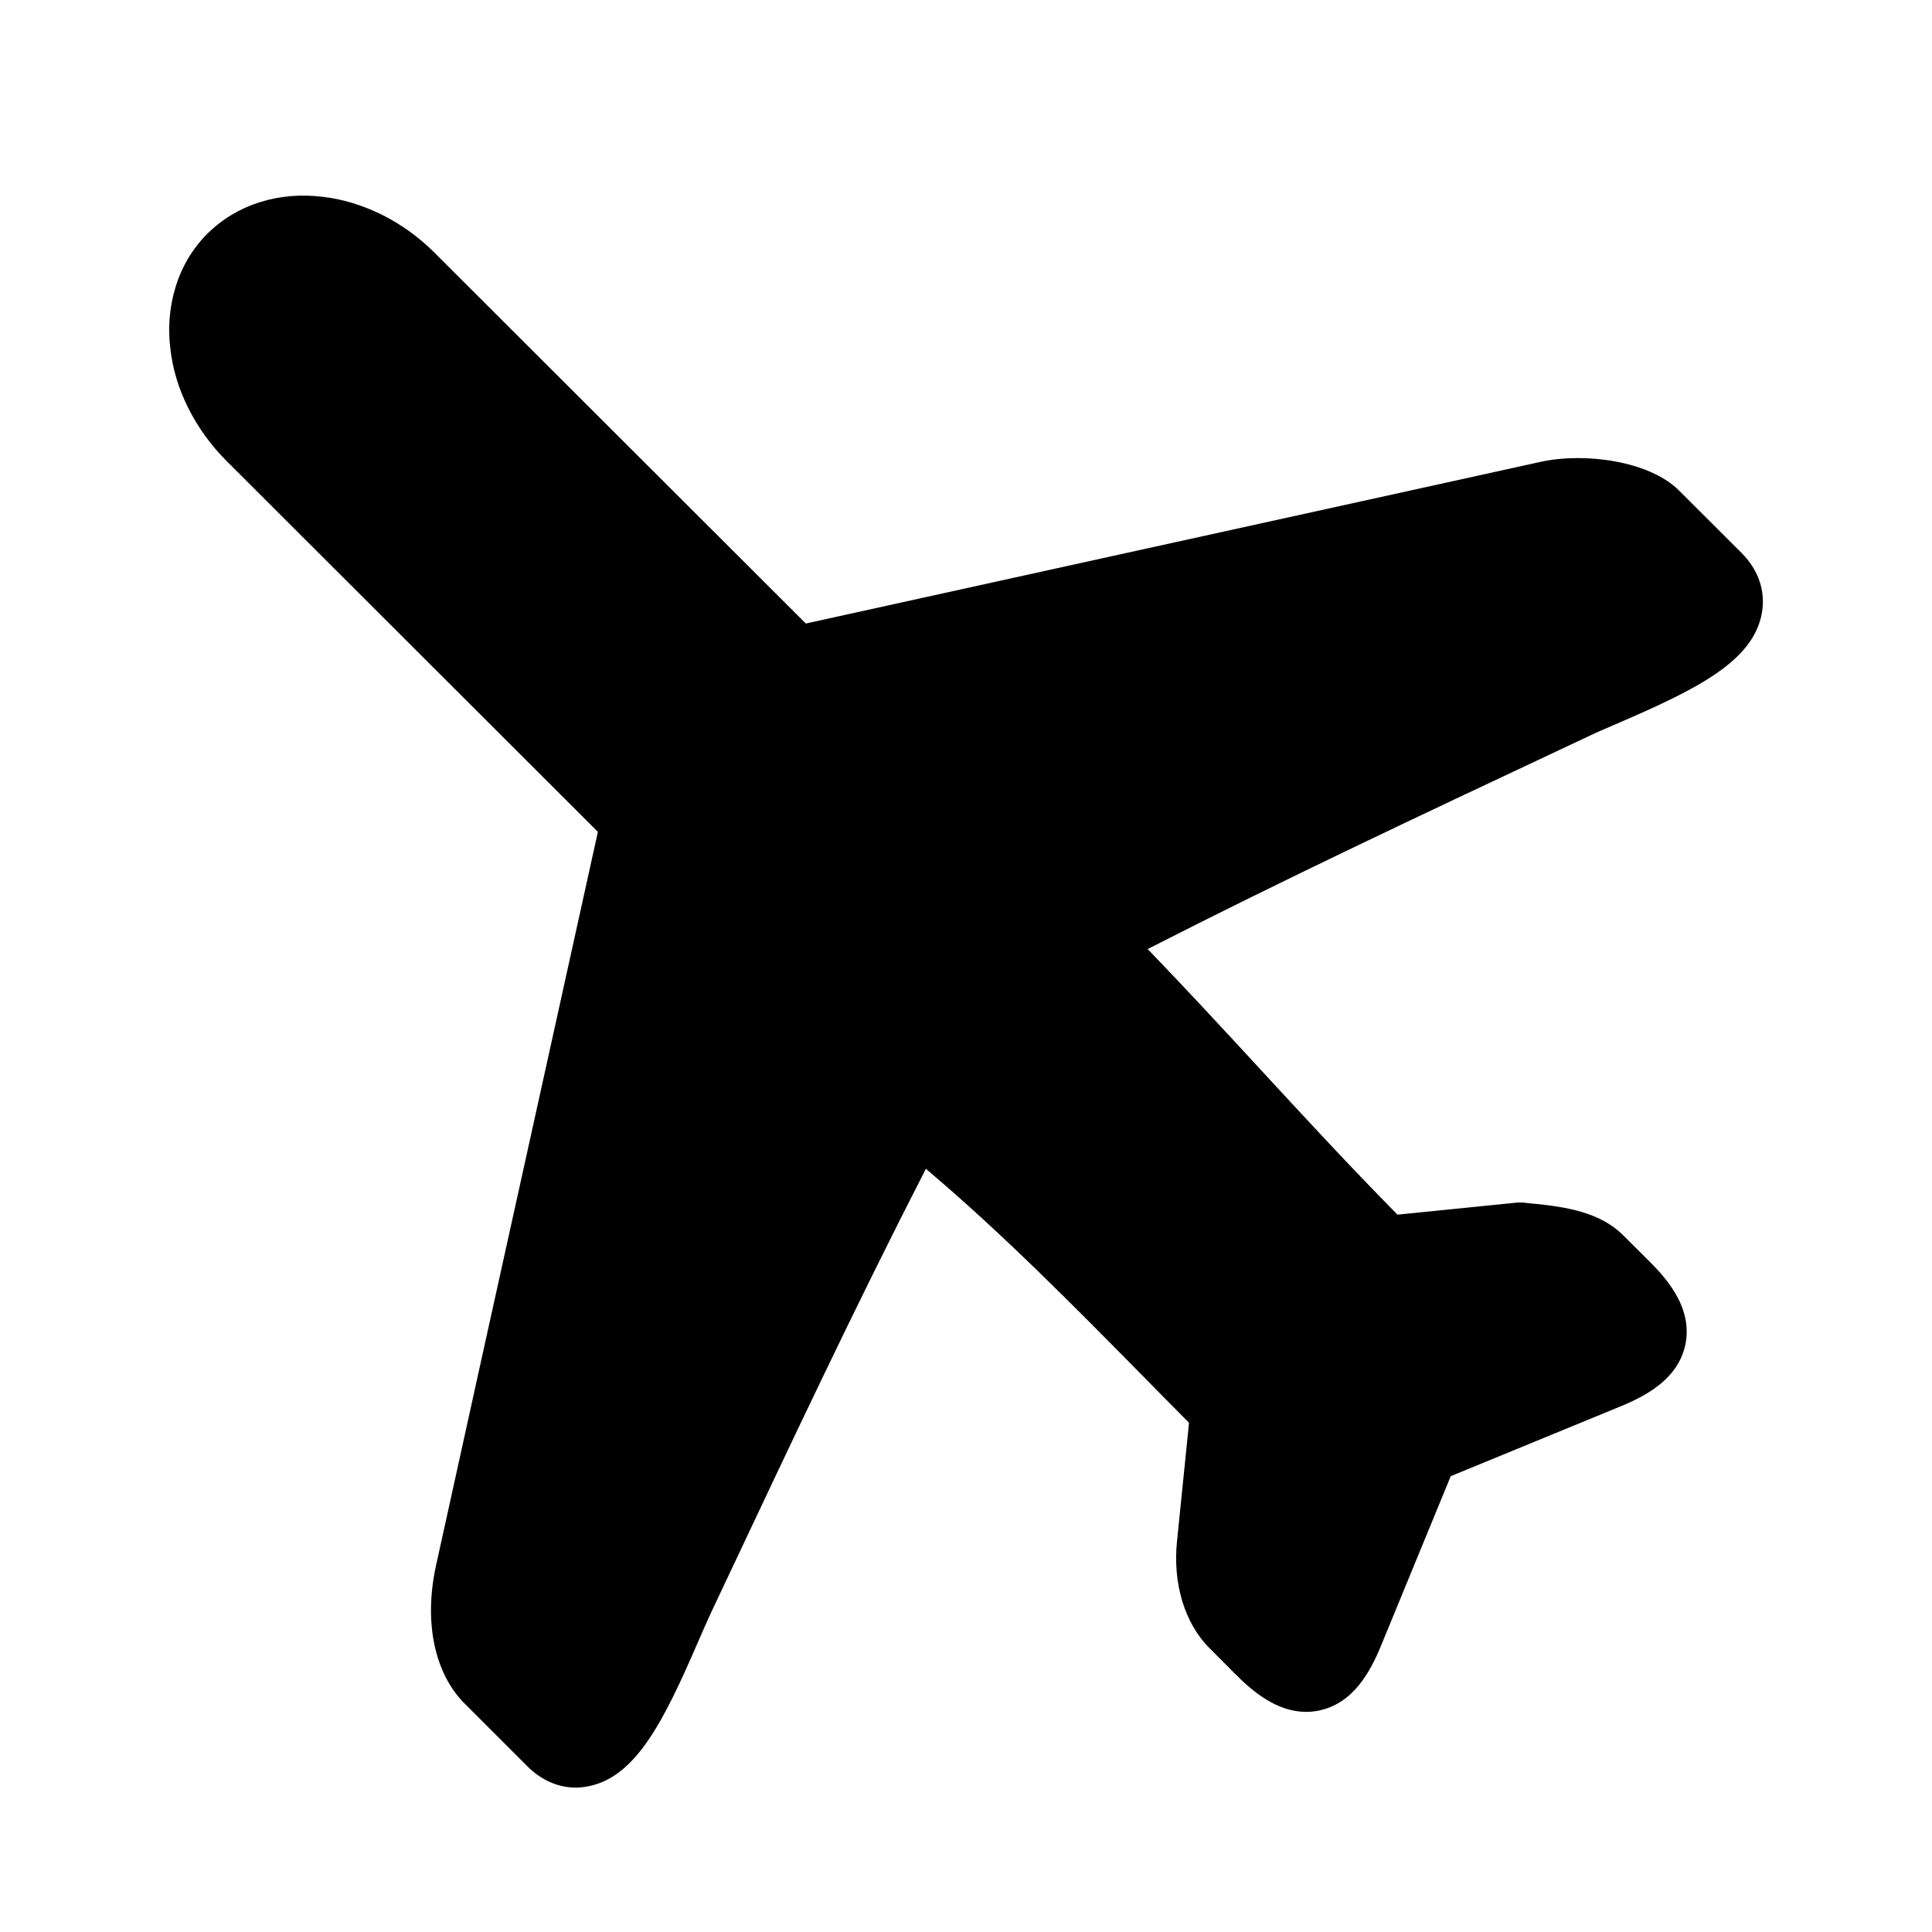 <?xml version="1.0" encoding="utf-8"?>
<!-- Generator: Adobe Illustrator 16.0.0, SVG Export Plug-In . SVG Version: 6.00 Build 0)  -->
<!DOCTYPE svg PUBLIC "-//W3C//DTD SVG 1.1//EN" "http://www.w3.org/Graphics/SVG/1.1/DTD/svg11.dtd">
<svg version="1.1" id="Layer_1" xmlns:x="http://ns.adobe.com/Extensibility/1.0/" xmlns:i="http://ns.adobe.com/AdobeIllustrator/10.0/" xmlns:graph="http://ns.adobe.com/Graphs/1.0/"
	 xmlns="http://www.w3.org/2000/svg" xmlns:xlink="http://www.w3.org/1999/xlink" x="0px" y="0px" width="30px" height="30px"
	 viewBox="0 0 30 30" enable-background="new 0 0 30 30" xml:space="preserve">
<g>
	<path d="M2.645,5.412C2.68,5.727,2.773,6.036,2.922,6.333c0.15,0.301,0.35,0.578,0.594,0.823l5.768,5.761
		l-0.852,3.861l0,0l-0.984,4.455l0,0L6.77,24.312c-0.191,0.871-0.025,1.672,0.445,2.141l0.973,0.973
		c0.217,0.217,0.479,0.332,0.754,0.332c0.062,0,0.127-0.008,0.191-0.02c0.742-0.143,1.174-1.016,1.701-2.23
		c0.07-0.166,0.139-0.316,0.195-0.441l0.209-0.443c1.049-2.225,2.043-4.338,3.139-6.475c1.18,0.998,2.244,2.076,3.359,3.207
		c0.241,0.246,0.482,0.49,0.727,0.736l-0.187,1.846c-0.067,0.654,0.122,1.275,0.507,1.656l0.381,0.383
		c0.23,0.229,0.708,0.705,1.31,0.586c0.537-0.109,0.802-0.598,0.972-1.012l1.081-2.629l2.632-1.082
		c0.414-0.17,0.904-0.434,1.013-0.969c0.12-0.605-0.356-1.08-0.587-1.311l-0.381-0.379c-0.357-0.359-0.891-0.439-1.363-0.488
		l-0.098-0.008c-0.057-0.01-0.141-0.018-0.199-0.01l-1.844,0.186c-0.744-0.754-1.45-1.52-2.135-2.262
		c-0.562-0.61-1.14-1.236-1.744-1.862c2.105-1.075,4.189-2.055,6.382-3.086l0.476-0.224c0.124-0.059,0.275-0.124,0.441-0.195
		c1.219-0.526,2.094-0.957,2.236-1.7c0.065-0.342-0.046-0.678-0.313-0.946l-0.972-0.97c-0.464-0.463-1.475-0.593-2.146-0.445
		l-3.08,0.678l0,0l-4.457,0.98l-3.875,0.853L6.75,3.927C6.506,3.682,6.227,3.482,5.926,3.332C5.627,3.185,5.316,3.09,5.002,3.055
		c-0.33-0.039-0.646-0.013-0.945,0.078C3.736,3.23,3.453,3.398,3.219,3.63c-0.232,0.233-0.4,0.515-0.496,0.838
		C2.633,4.766,2.605,5.082,2.645,5.412z"/>
</g>
</svg>
